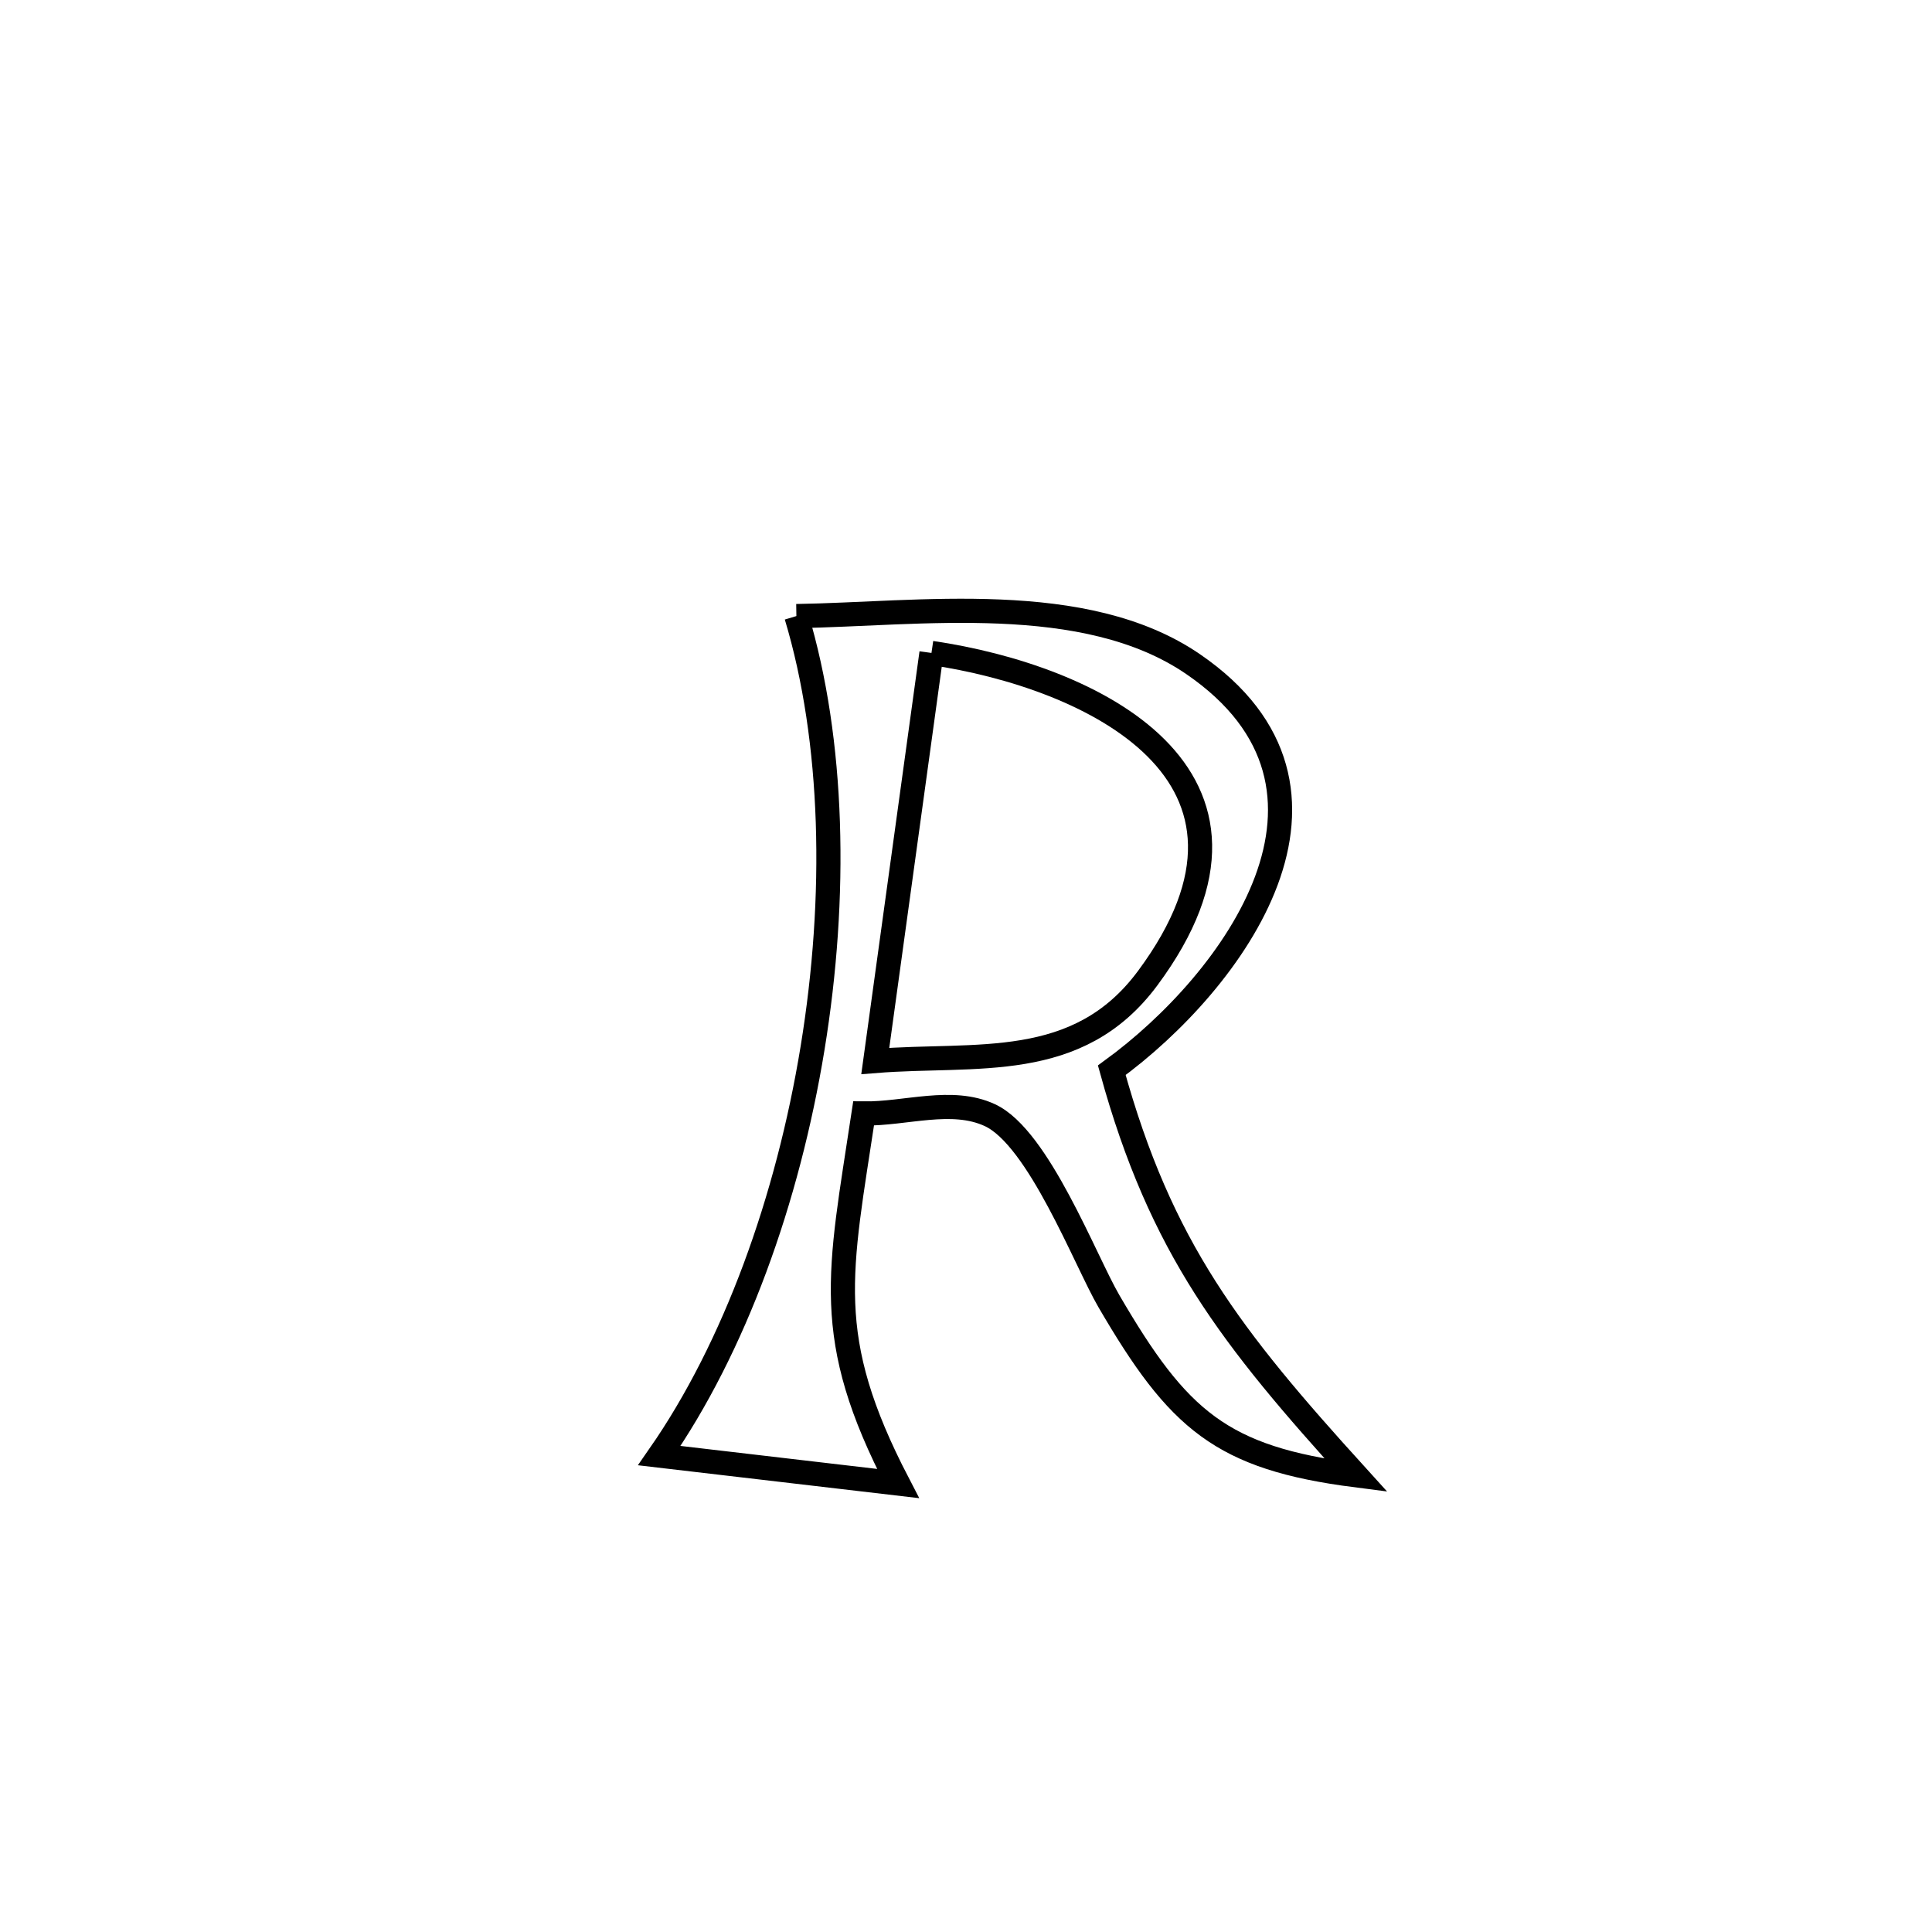 <svg xmlns="http://www.w3.org/2000/svg" viewBox="0.0 0.0 24.0 24.0" height="200px" width="200px"><path fill="none" stroke="black" stroke-width=".3" stroke-opacity="1.0"  filling="0" d="M9.893 7.653 L9.893 7.653 C11.412 7.63 13.475 7.328 14.821 8.25 C17.082 9.798 15.325 12.192 13.811 13.295 L13.811 13.295 C14.421 15.509 15.293 16.615 16.846 18.327 L16.846 18.327 C15.171 18.112 14.637 17.642 13.776 16.165 C13.483 15.663 12.903 14.134 12.297 13.853 C11.823 13.633 11.251 13.839 10.728 13.832 L10.728 13.832 C10.428 15.822 10.208 16.603 11.156 18.429 L11.156 18.429 C10.167 18.313 9.179 18.198 8.19 18.082 L8.19 18.082 C9.127 16.735 9.786 14.903 10.094 13.02 C10.402 11.138 10.359 9.204 9.893 7.653 L9.893 7.653"></path>
<path fill="none" stroke="black" stroke-width=".3" stroke-opacity="1.0"  filling="0" d="M11.571 8.111 L11.571 8.111 C13.547 8.401 16.135 9.618 14.257 12.151 C13.387 13.325 12.13 13.079 10.873 13.18 L10.873 13.18 C11.106 11.49 11.339 9.8 11.571 8.111 L11.571 8.111"></path></svg>